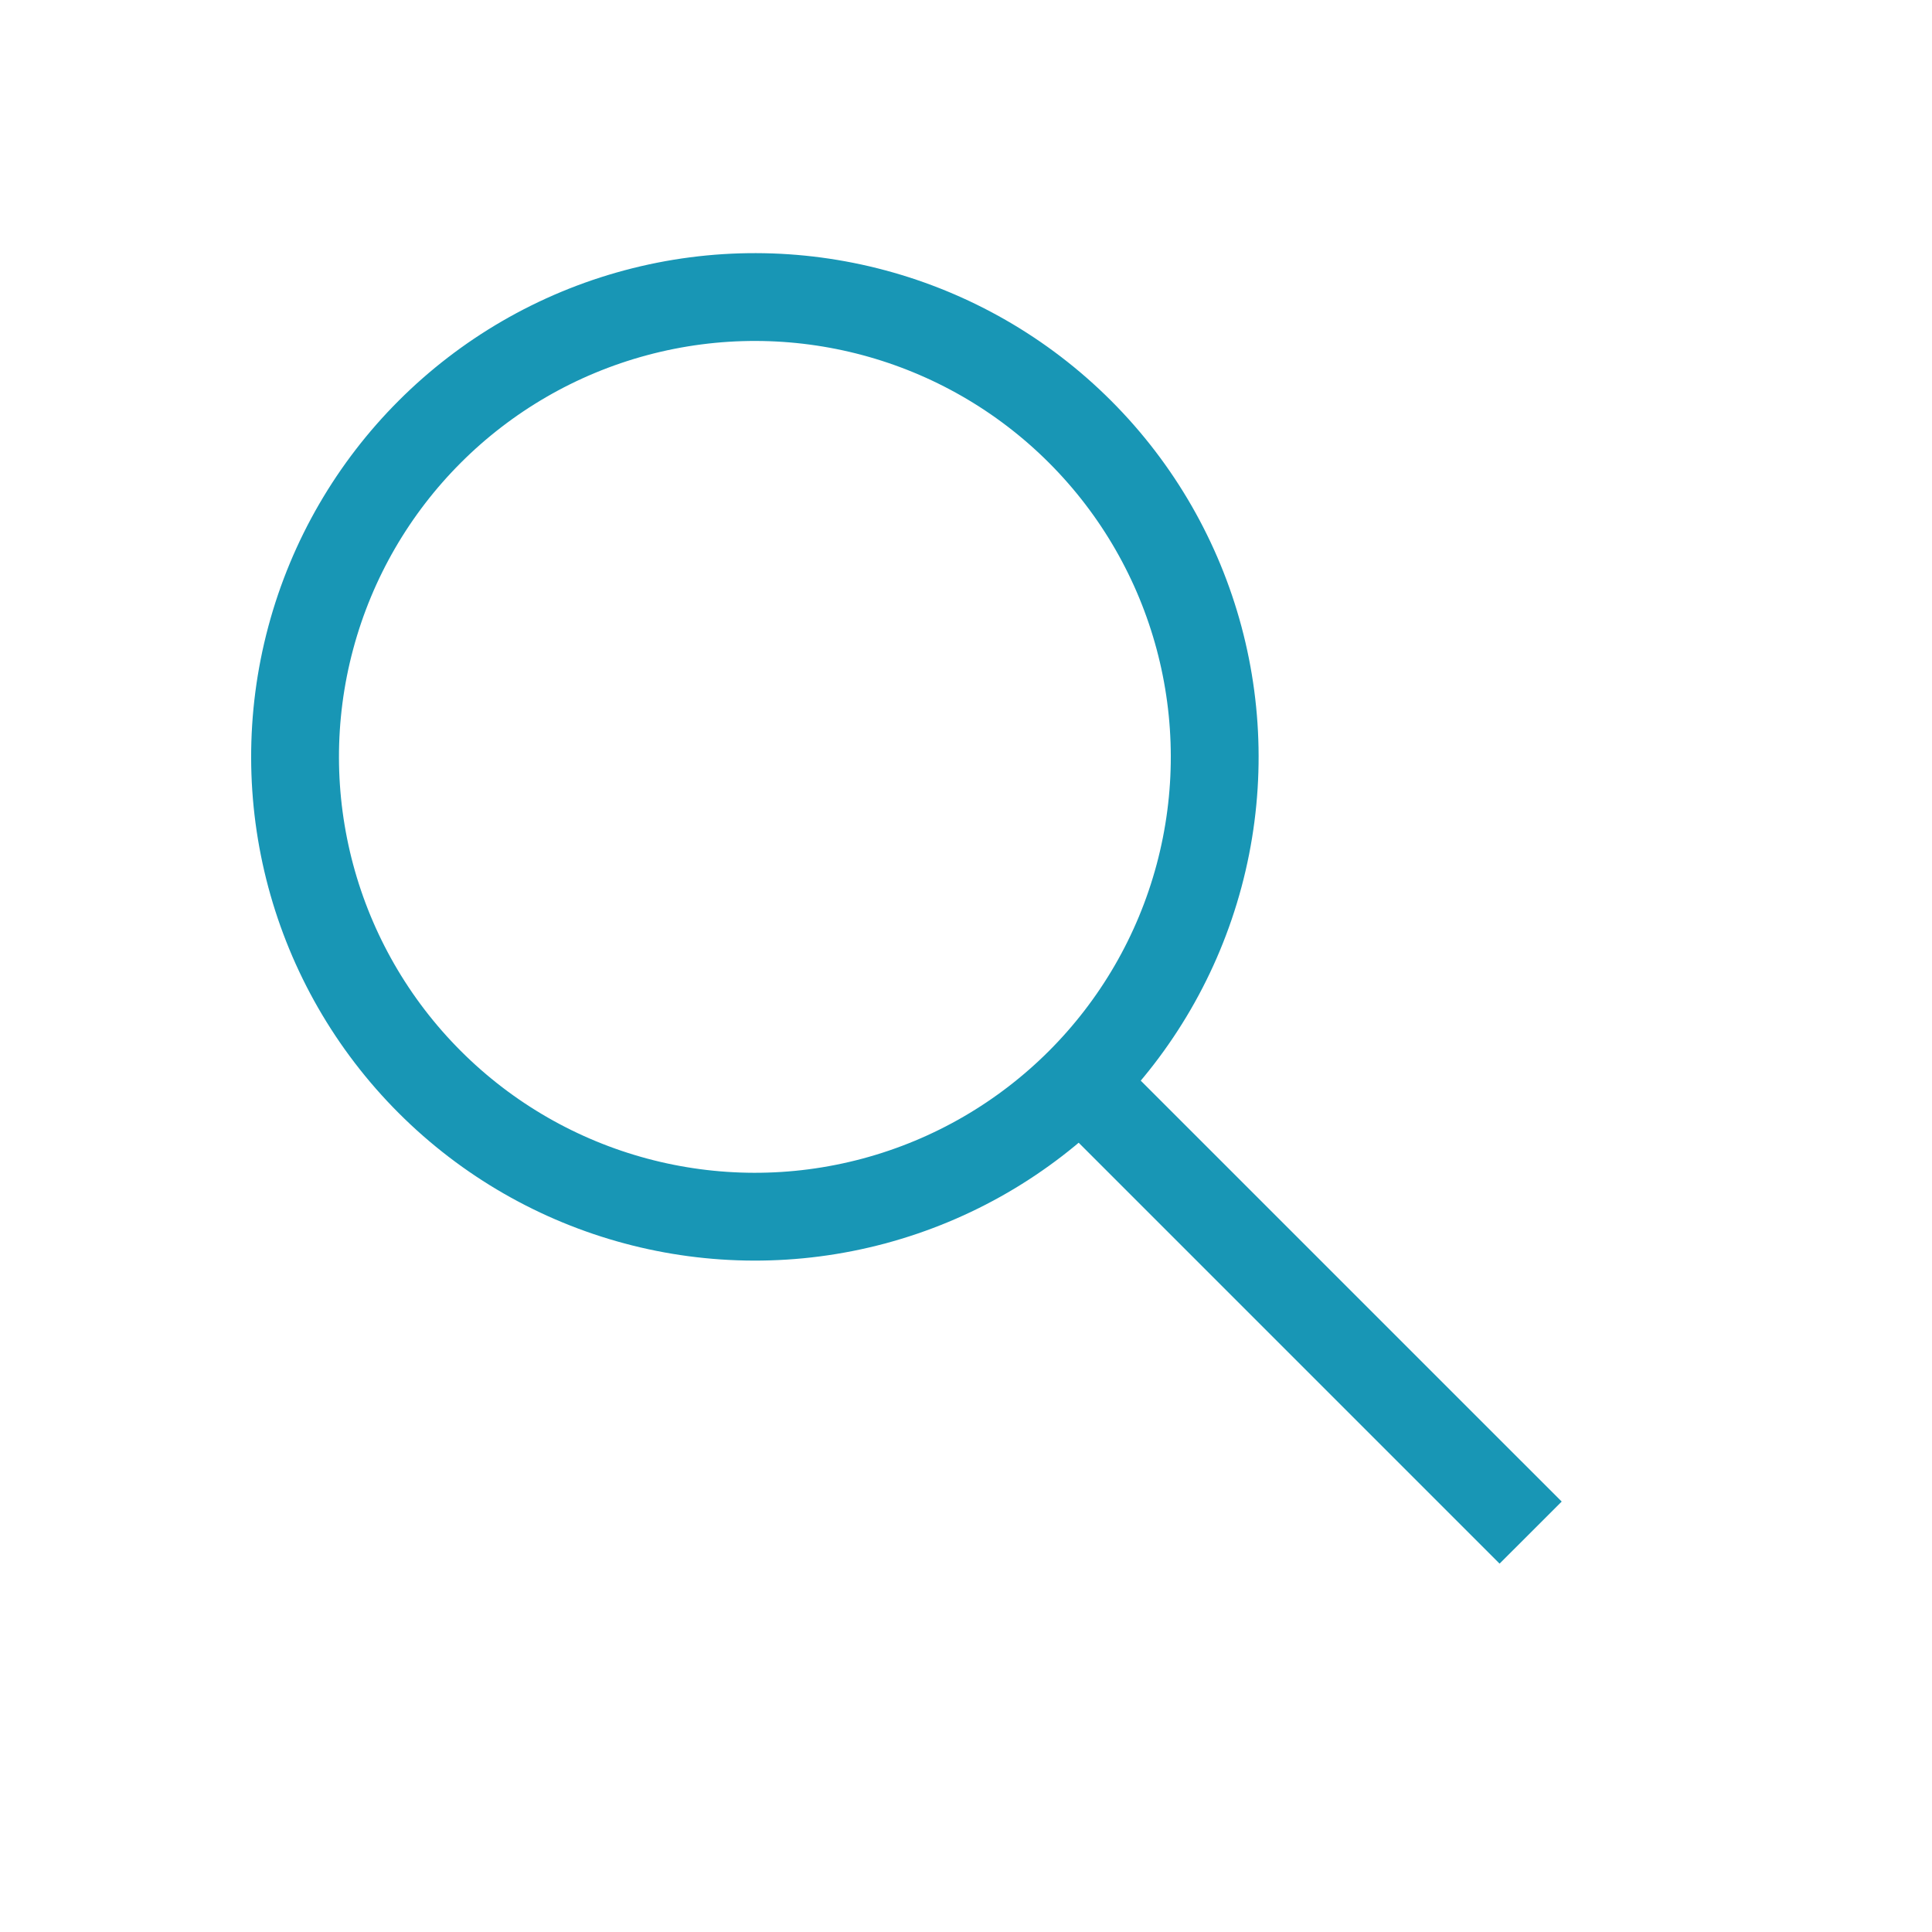 <svg width="33" height="33" fill="none" xmlns="http://www.w3.org/2000/svg"><circle cx="12.894" cy="12.928" r="7.854" transform="rotate(-45 12.894 12.928)" stroke="#1896B5" stroke-width="1.5"/><path fill="#1896B5" d="M17.836 18.93l1.06-1.06 7.779 7.778-1.061 1.06z"/></svg>